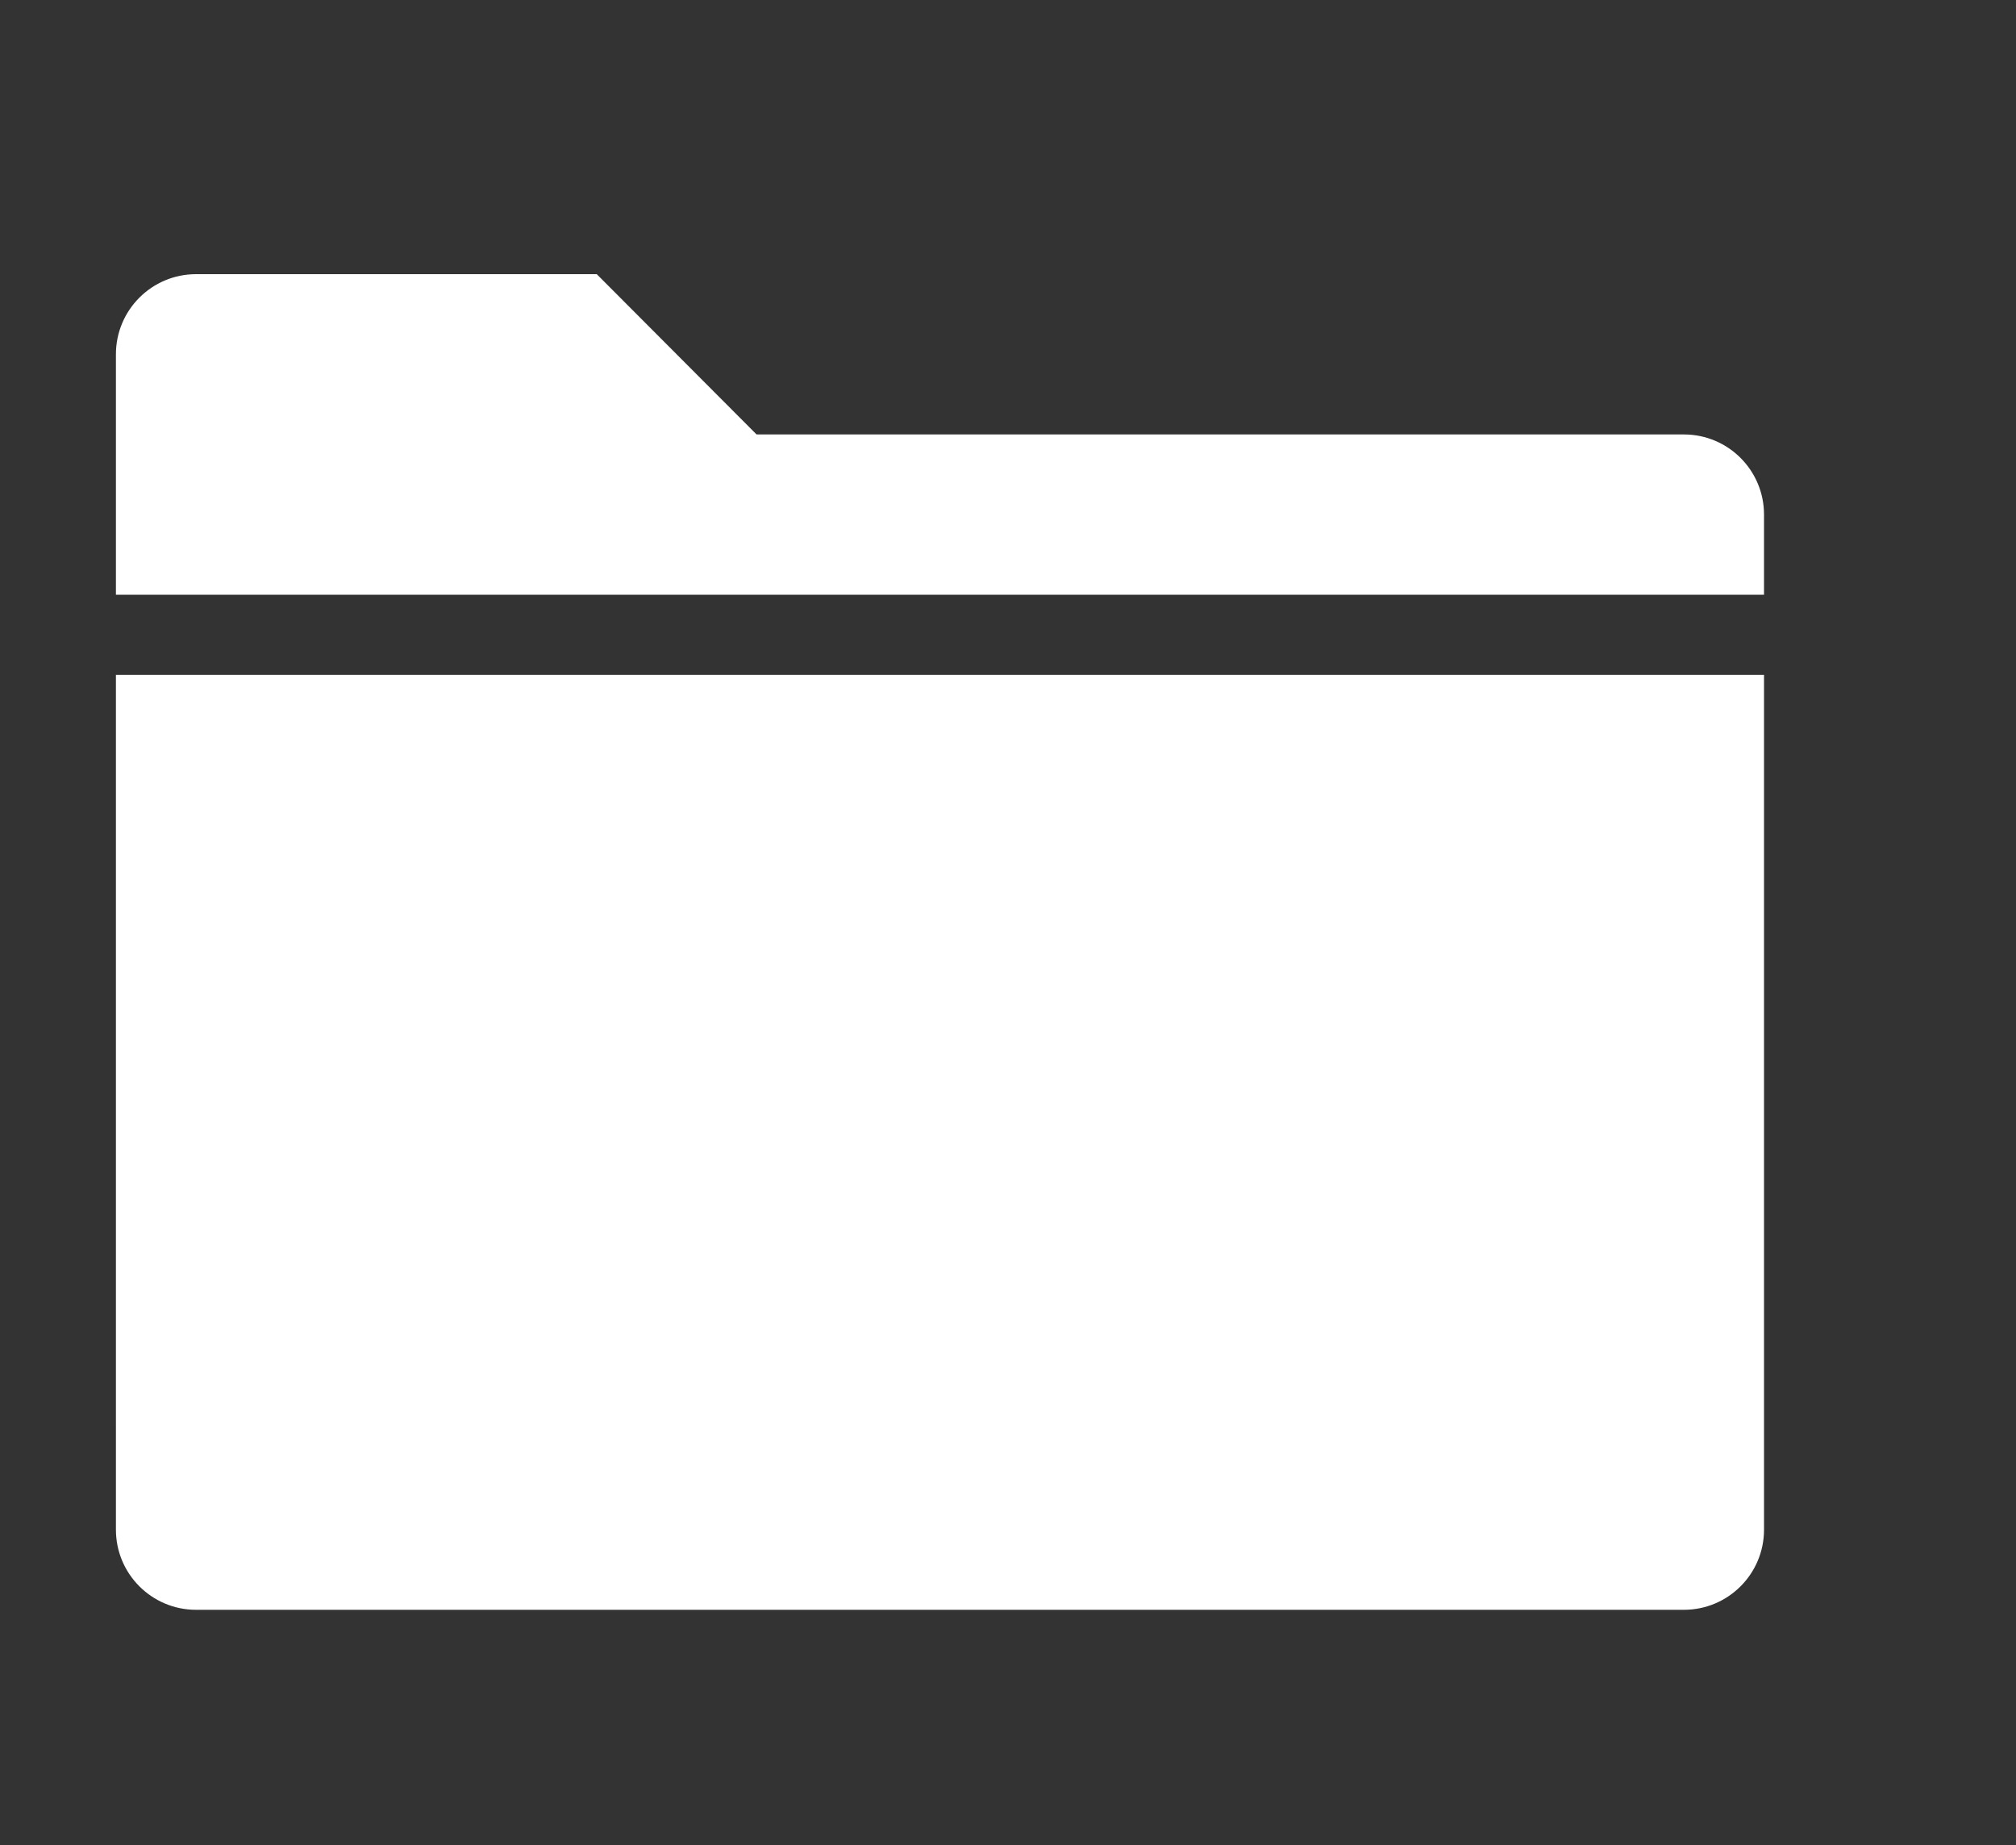 <?xml version="1.0" encoding="utf-8"?>
<!-- Generator: Adobe Illustrator 17.0.0, SVG Export Plug-In . SVG Version: 6.00 Build 0)  -->
<!DOCTYPE svg PUBLIC "-//W3C//DTD SVG 1.1//EN" "http://www.w3.org/Graphics/SVG/1.1/DTD/svg11.dtd">
<svg version="1.1" id="Layer_1" xmlns="http://www.w3.org/2000/svg" xmlns:xlink="http://www.w3.org/1999/xlink" x="0px" y="0px"
	 width="389.98px" height="356.982px" viewBox="124.739 159.549 389.98 356.982"
	 enable-background="new 124.739 159.549 389.98 356.982" xml:space="preserve">
<rect x="124.739" y="159.549" width="389.98" height="356.982" fill="#333333" stroke="none"/>
<path fill="#FFFFFF" d="M450.473,470.96H162.665c-8.564,0-15.502-6.939-15.502-15.503v-20.67V408.95v-20.67v-25.838v-20.67v-51.675
	h318.813v51.675v20.67v25.838v20.67v25.838v20.67C465.976,464.021,459.037,470.96,450.473,470.96 M147.163,259.093v-10.335v-20.67
	c0-8.564,6.939-15.502,15.502-15.502h20.67h10.335h15.502h31.005l30.914,31.005h179.382c8.564,0,15.502,6.939,15.502,15.502v15.502
	H147.163V259.093z"/>
</svg>
